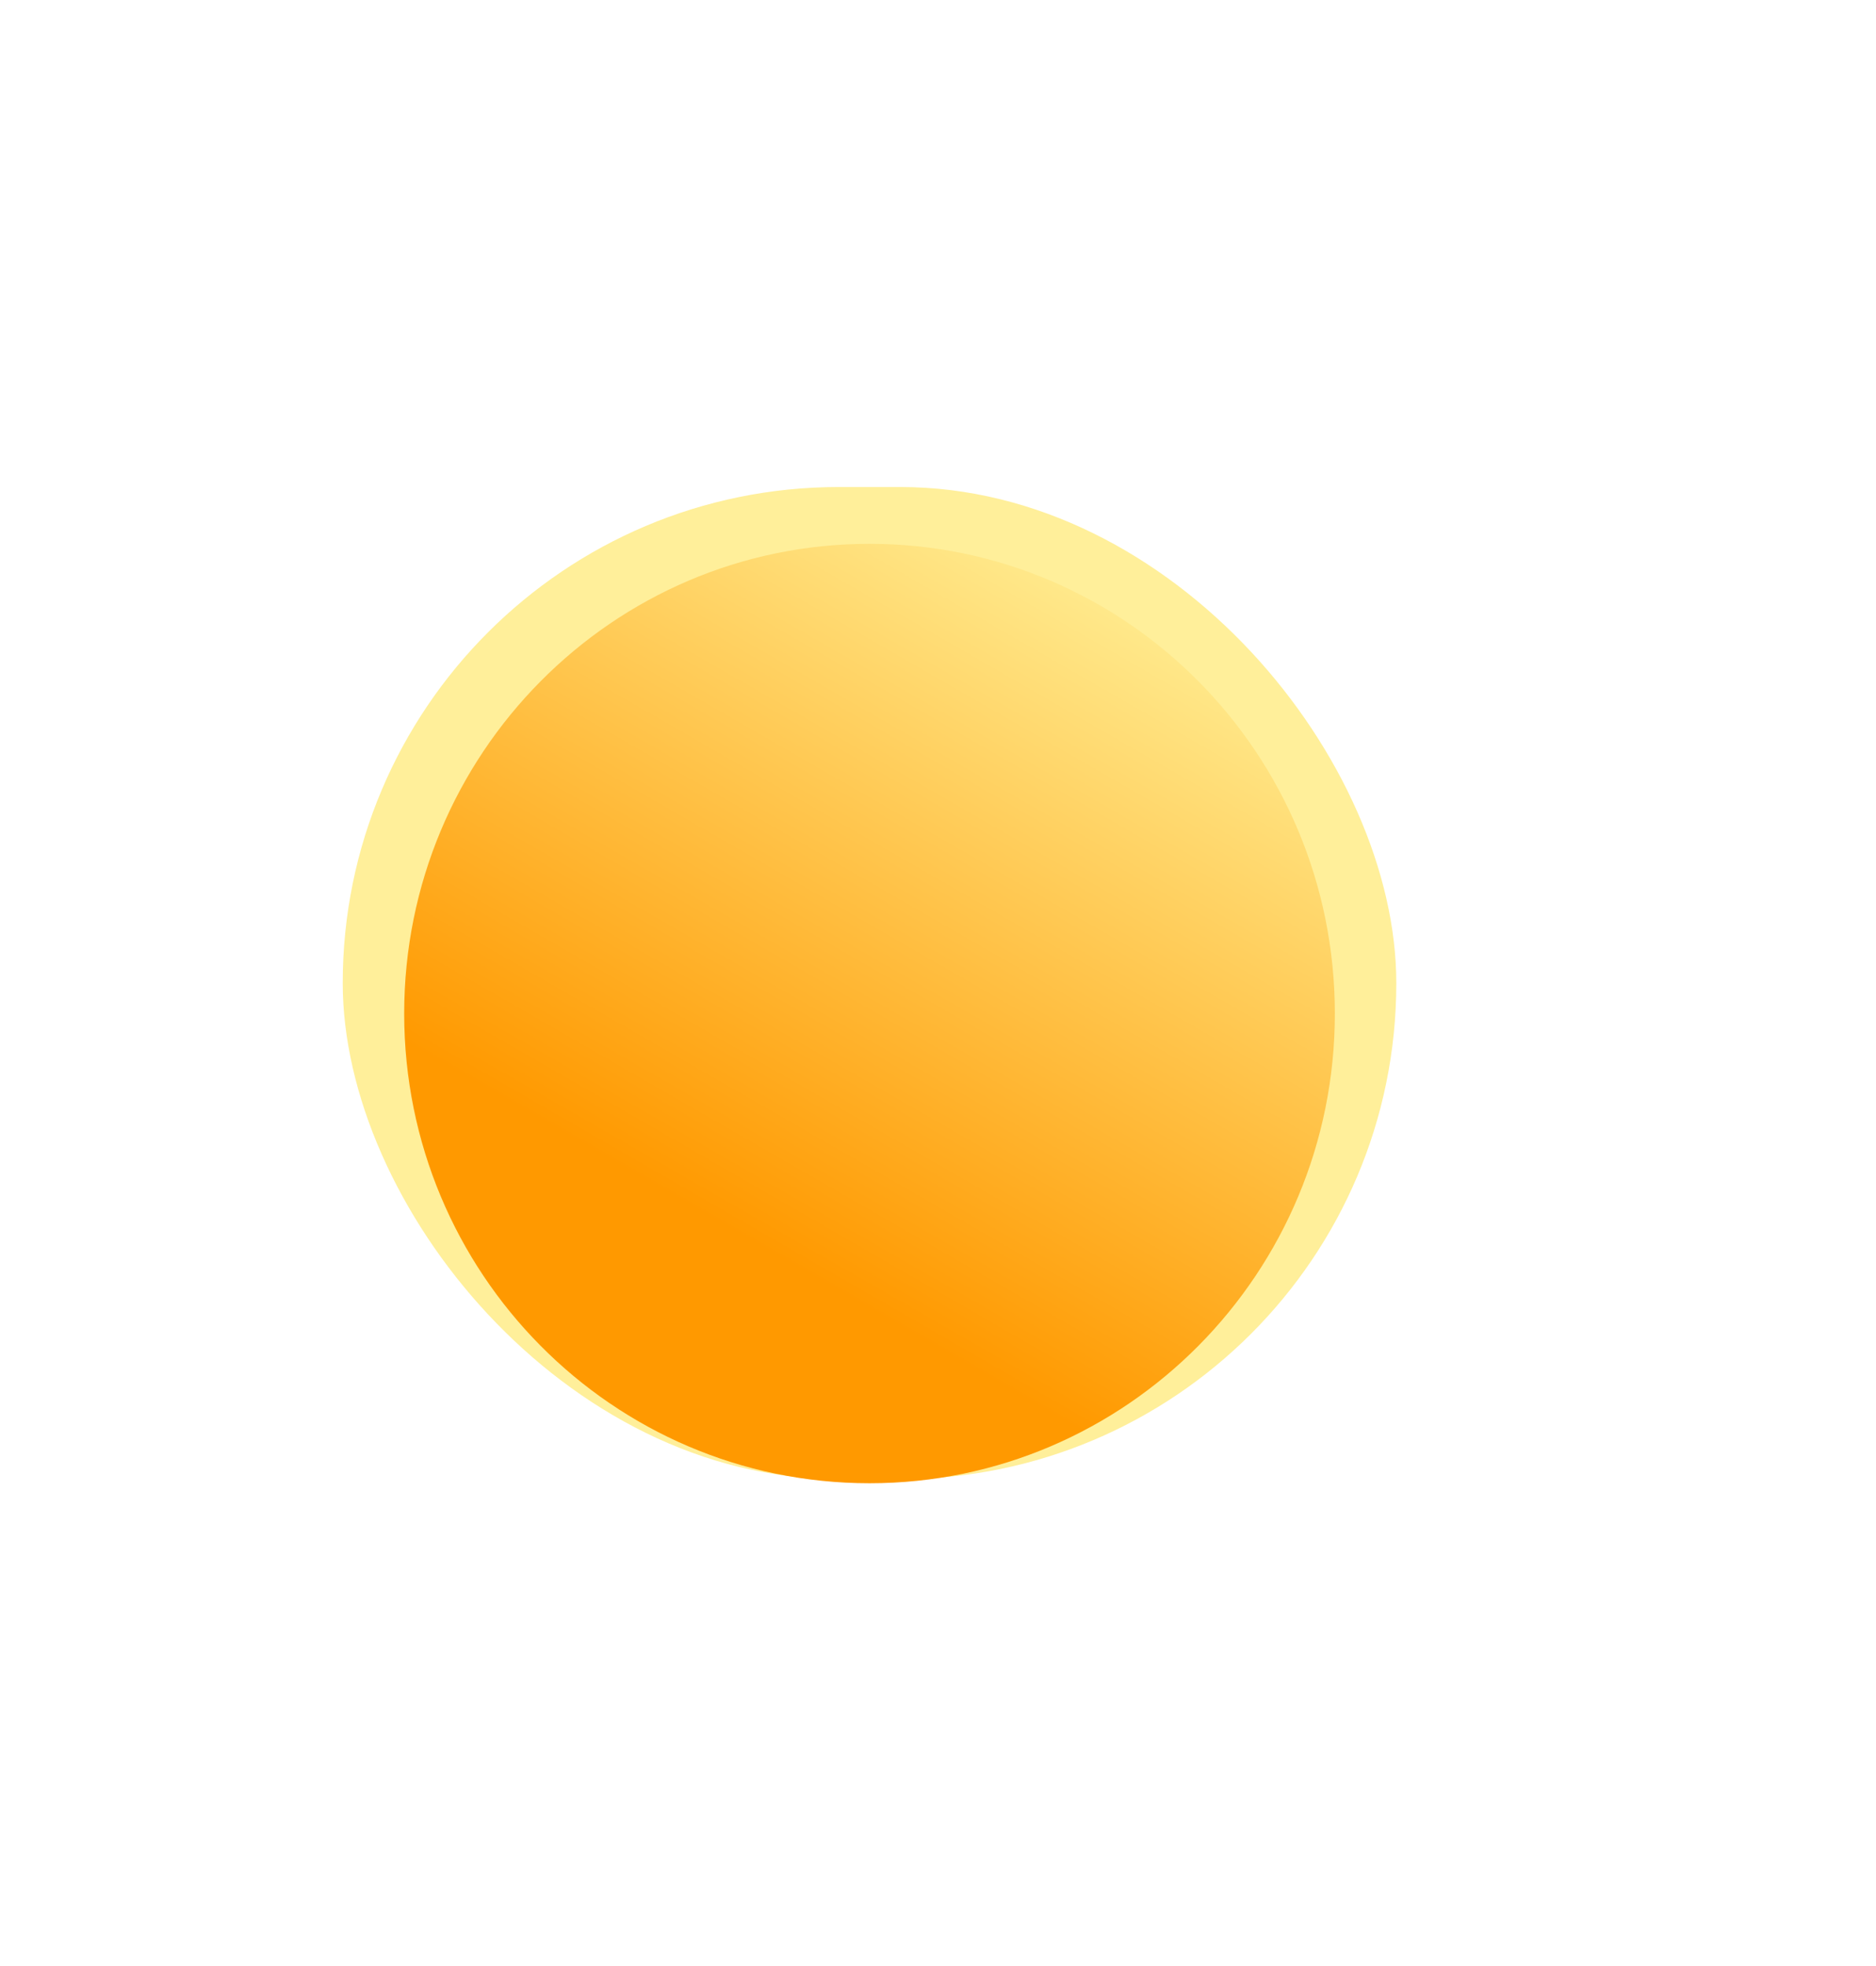 <svg width="104" height="109" viewBox="0 0 104 109" fill="none" xmlns="http://www.w3.org/2000/svg">
<g filter="url(#filter0_f_206_2335)">
<rect x="19" y="27" width="58.407" height="55" rx="27.5" fill="#FFEF9A"/>
</g>
<g filter="url(#filter1_i_206_2335)">
<path d="M74 54.5C74 68.881 62.45 80.54 48.203 80.54C33.956 80.54 22.407 68.881 22.407 54.5C22.407 40.118 33.956 28.46 48.203 28.46C62.45 28.46 74 40.118 74 54.5Z" fill="url(#paint0_linear_206_2335)"/>
</g>
<defs>
<filter id="filter0_f_206_2335" x="-7.008" y="0.992" width="110.423" height="107.016" filterUnits="userSpaceOnUse" color-interpolation-filters="sRGB">
<feFlood flood-opacity="0" result="BackgroundImageFix"/>
<feBlend mode="normal" in="SourceGraphic" in2="BackgroundImageFix" result="shape"/>
<feGaussianBlur stdDeviation="13.004" result="effect1_foregroundBlur_206_2335"/>
</filter>
<filter id="filter1_i_206_2335" x="22.407" y="28.46" width="51.593" height="53.769" filterUnits="userSpaceOnUse" color-interpolation-filters="sRGB">
<feFlood flood-opacity="0" result="BackgroundImageFix"/>
<feBlend mode="normal" in="SourceGraphic" in2="BackgroundImageFix" result="shape"/>
<feColorMatrix in="SourceAlpha" type="matrix" values="0 0 0 0 0 0 0 0 0 0 0 0 0 0 0 0 0 0 127 0" result="hardAlpha"/>
<feOffset dy="1.689"/>
<feGaussianBlur stdDeviation="3.04"/>
<feComposite in2="hardAlpha" operator="arithmetic" k2="-1" k3="1"/>
<feColorMatrix type="matrix" values="0 0 0 0 1 0 0 0 0 1 0 0 0 0 1 0 0 0 0.81 0"/>
<feBlend mode="normal" in2="shape" result="effect1_innerShadow_206_2335"/>
</filter>
<linearGradient id="paint0_linear_206_2335" x1="44.285" y1="68.673" x2="65.812" y2="31.271" gradientUnits="userSpaceOnUse">
<stop stop-color="#FF9900"/>
<stop offset="1" stop-color="#FFEE94"/>
</linearGradient>
</defs>
</svg>
